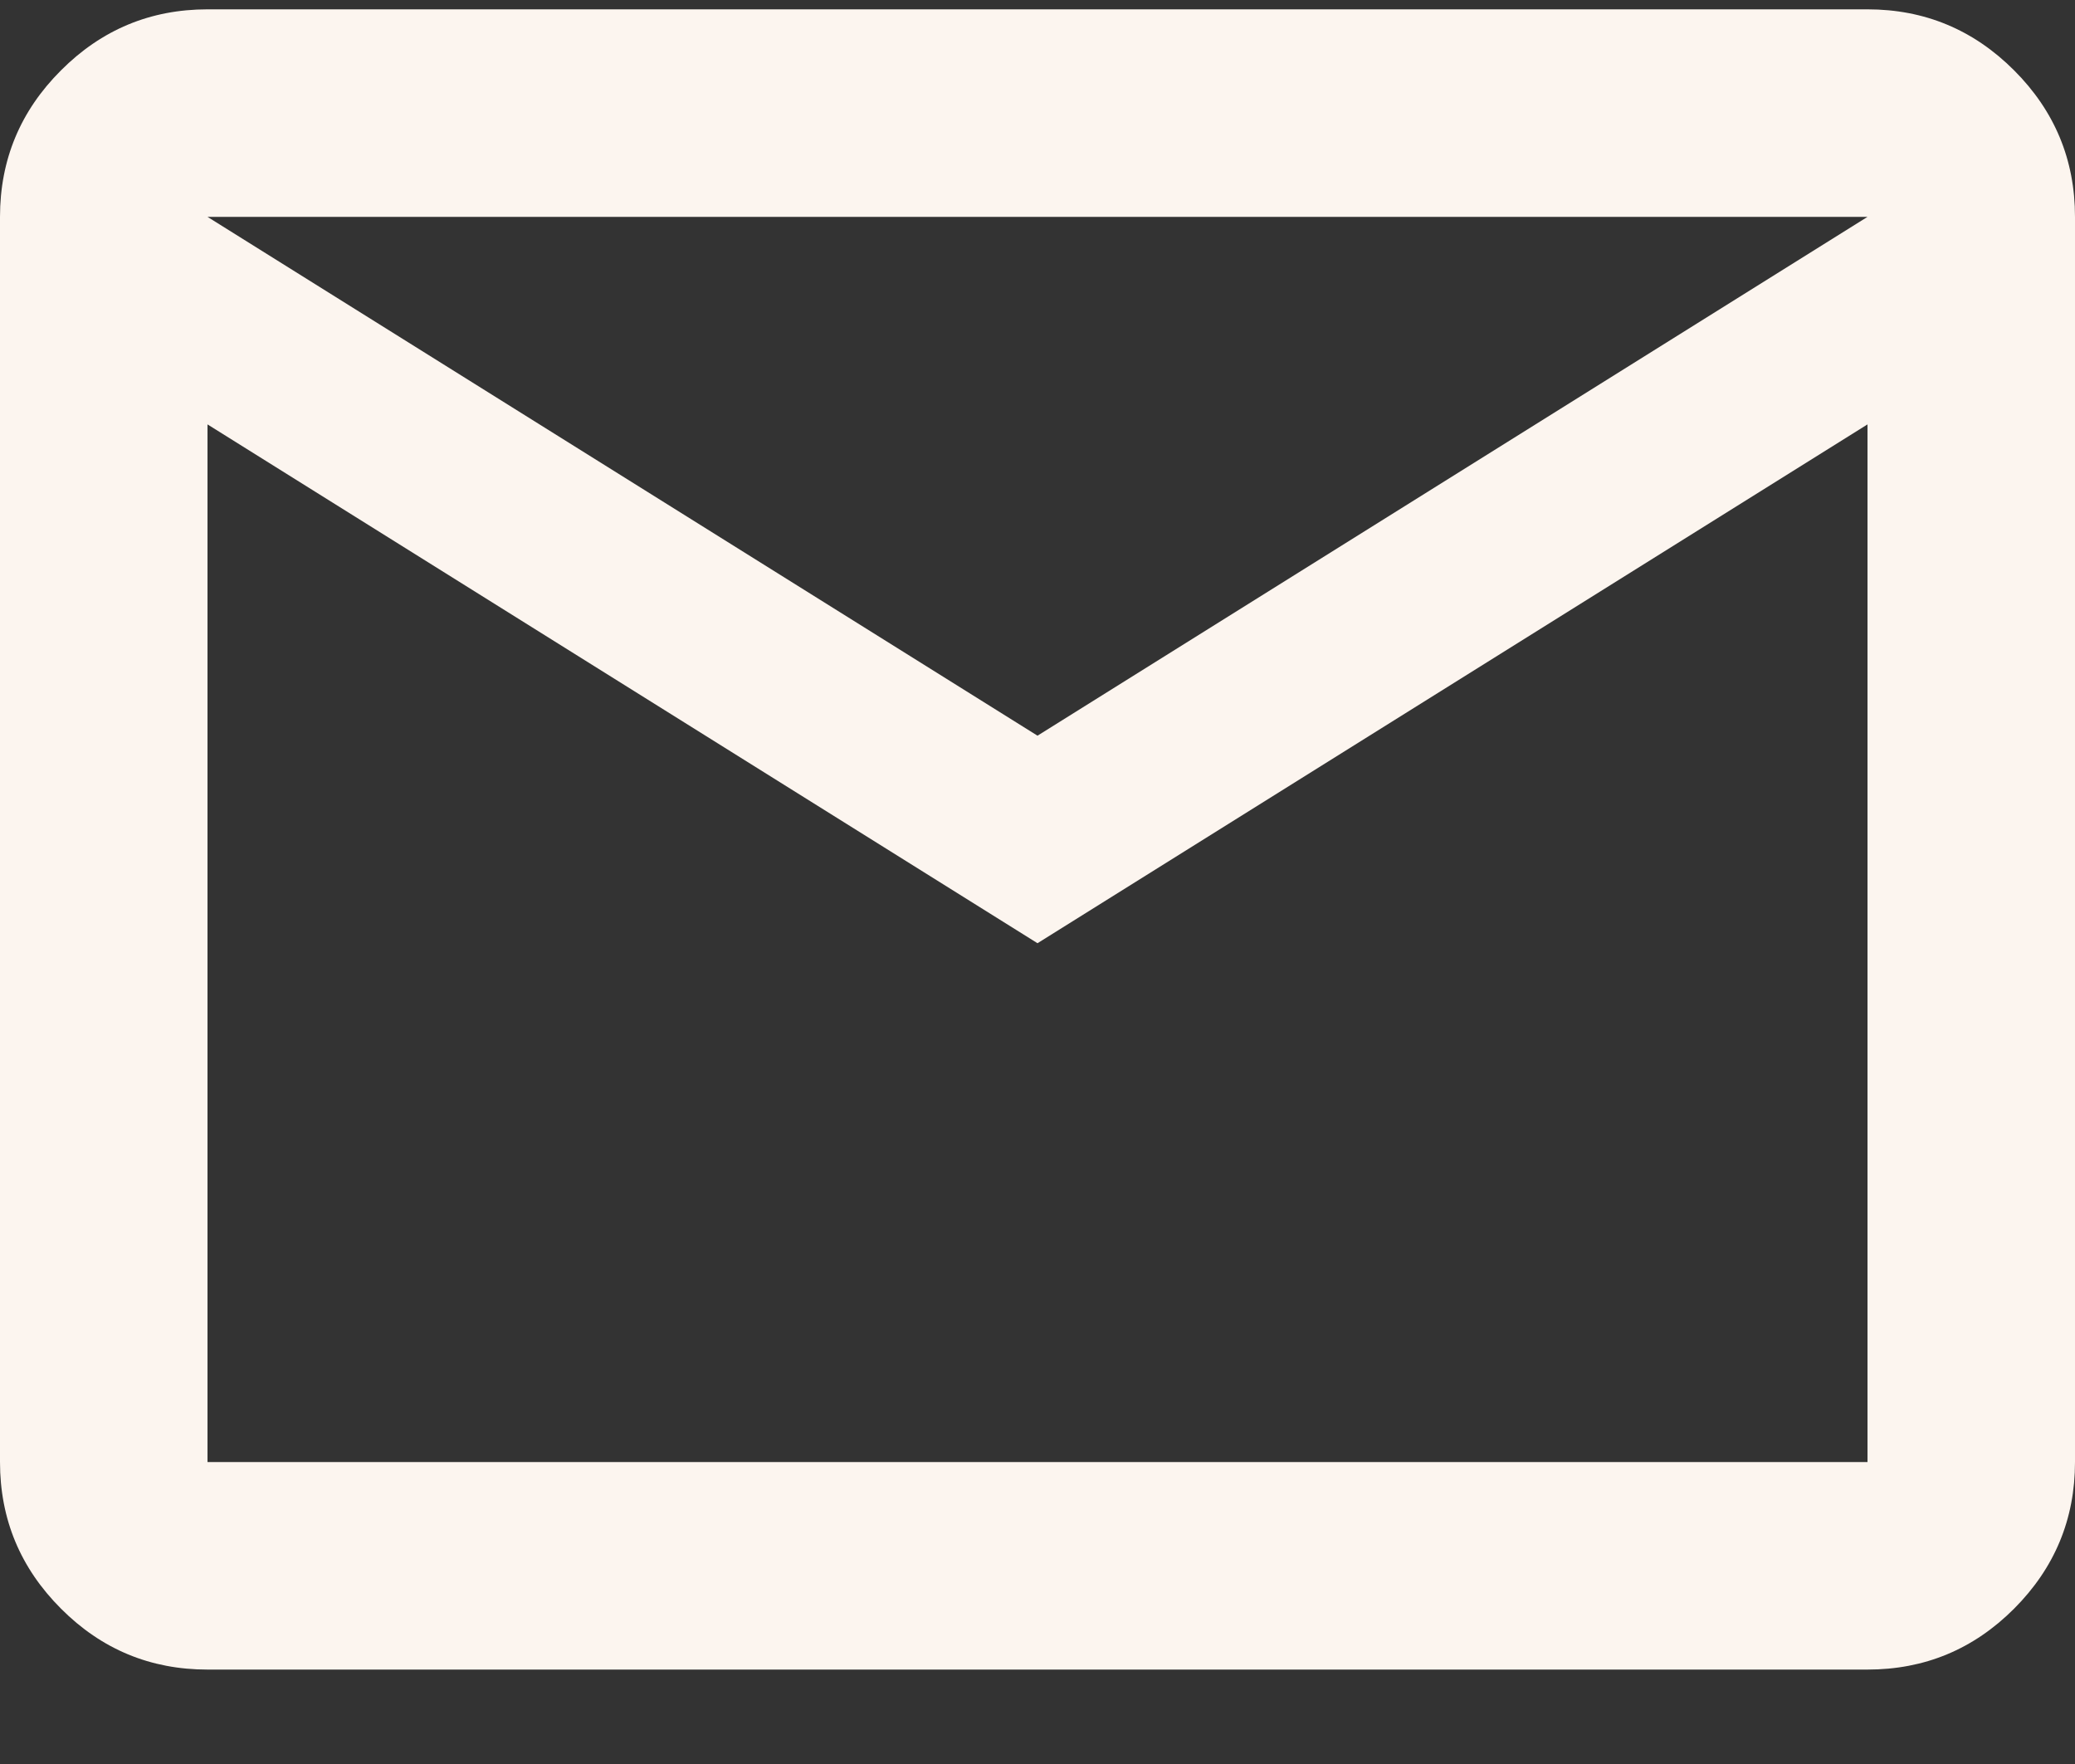<svg width="20" height="17" viewBox="0 0 20 17" fill="none" xmlns="http://www.w3.org/2000/svg">
<rect x="0" y="0" width="20" height="17" fill="#333333" stroke="none"/>
<path d="M2 16.09C1.45 16.09 0.979 15.895 0.588 15.503C0.196 15.111 0 14.64 0 14.09V2.09C0 1.54 0.196 1.069 0.588 0.678C0.979 0.286 1.45 0.09 2 0.09H18C18.55 0.09 19.021 0.286 19.413 0.678C19.804 1.069 20 1.54 20 2.09V14.09C20 14.64 19.804 15.111 19.413 15.503C19.021 15.895 18.55 16.09 18 16.09H2ZM10 9.09L2 4.09V14.09H18V4.09L10 9.09ZM10 7.09L18 2.09H2L10 7.09ZM2 4.09V2.09V14.09V4.09Z" fill="#FCF5EF"/>
</svg>
